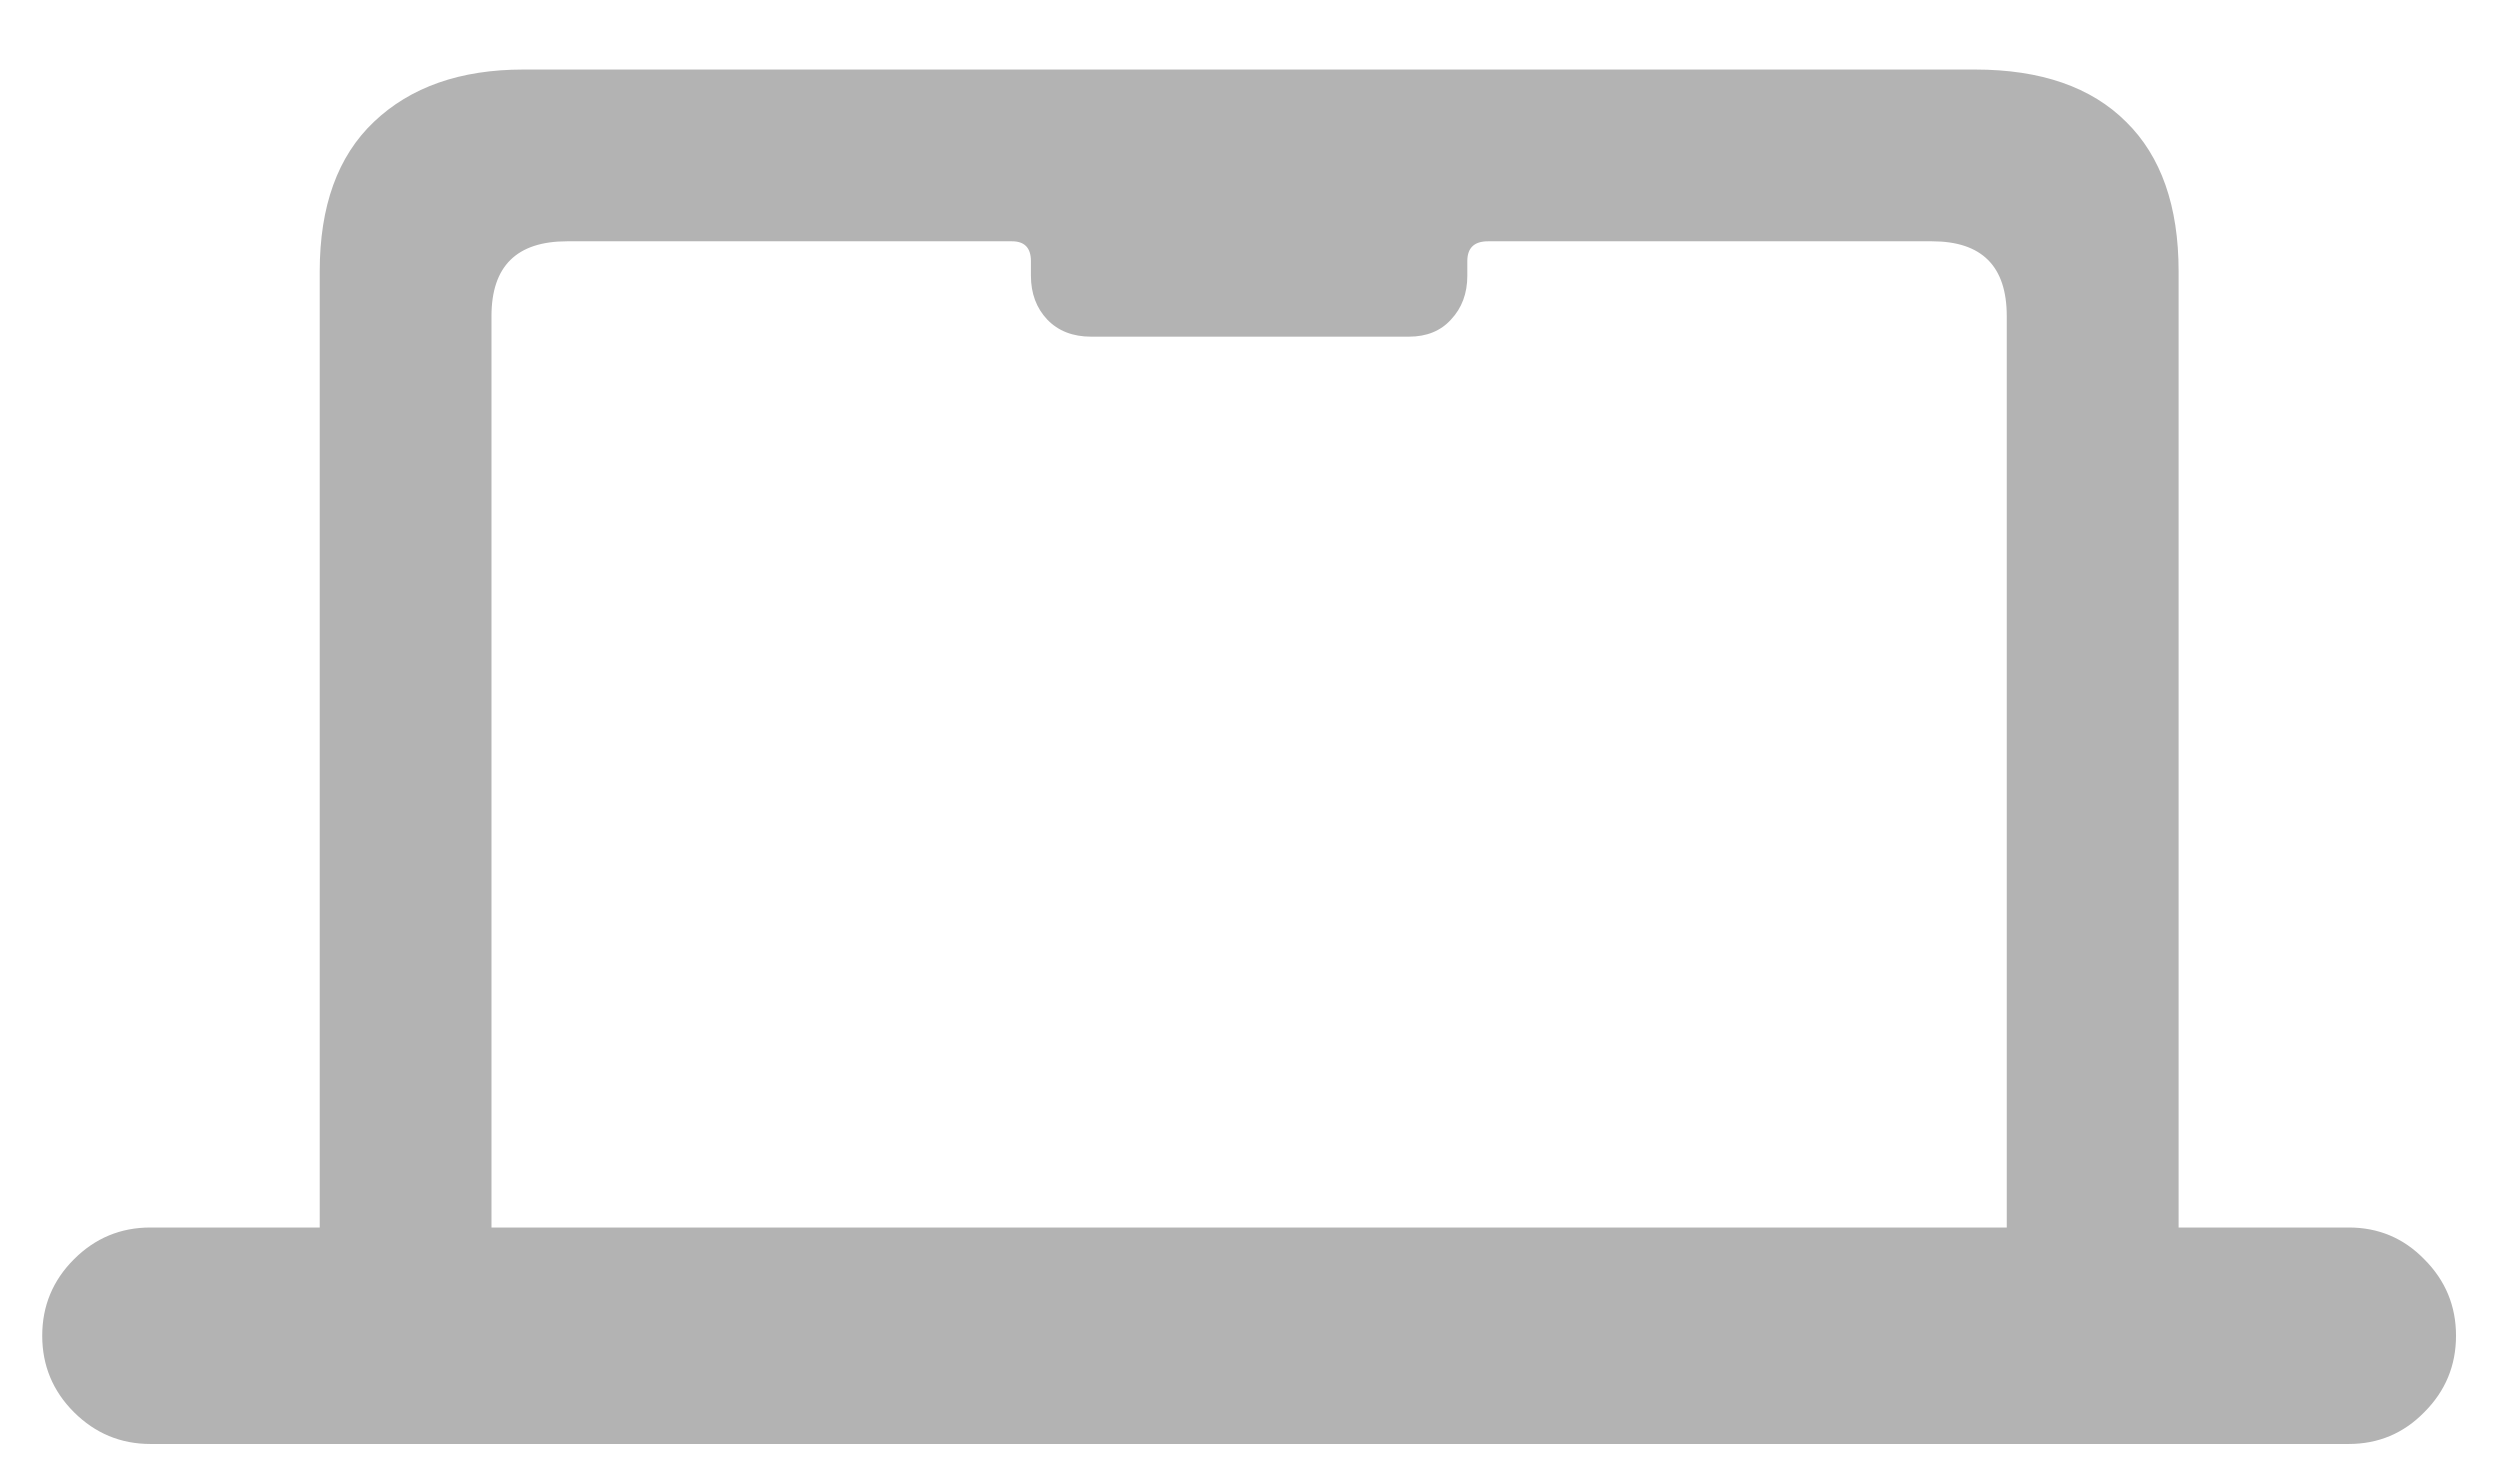 <svg width="27" height="16" viewBox="0 0 27 16" fill="none" xmlns="http://www.w3.org/2000/svg">
            <path d="M10.698 2.606V1.604H16.293V2.606H16.07C15.921 2.606 15.847 2.678 15.847 2.82V2.978C15.847 3.169 15.788 3.327 15.671 3.451C15.56 3.574 15.408 3.636 15.216 3.636H11.784C11.586 3.636 11.428 3.574 11.31 3.451C11.193 3.327 11.134 3.169 11.134 2.978V2.82C11.134 2.678 11.066 2.606 10.93 2.606H10.698ZM0.456 14.426C0.456 14.104 0.57 13.829 0.799 13.6C1.028 13.371 1.303 13.257 1.625 13.257H3.453V2.931C3.453 2.226 3.647 1.688 4.037 1.317C4.433 0.94 4.971 0.751 5.651 0.751H21.33C22.041 0.751 22.586 0.94 22.963 1.317C23.34 1.688 23.529 2.226 23.529 2.931V13.257H25.366C25.687 13.257 25.959 13.371 26.182 13.6C26.411 13.829 26.525 14.104 26.525 14.426C26.525 14.747 26.411 15.023 26.182 15.252C25.959 15.48 25.687 15.595 25.366 15.595H1.625C1.303 15.595 1.028 15.48 0.799 15.252C0.57 15.023 0.456 14.747 0.456 14.426ZM5.308 13.257H21.673V3.414C21.673 2.875 21.404 2.606 20.866 2.606H6.125C5.58 2.606 5.308 2.875 5.308 3.414V13.257Z" fill="#B3B3B3"/>
          </svg>